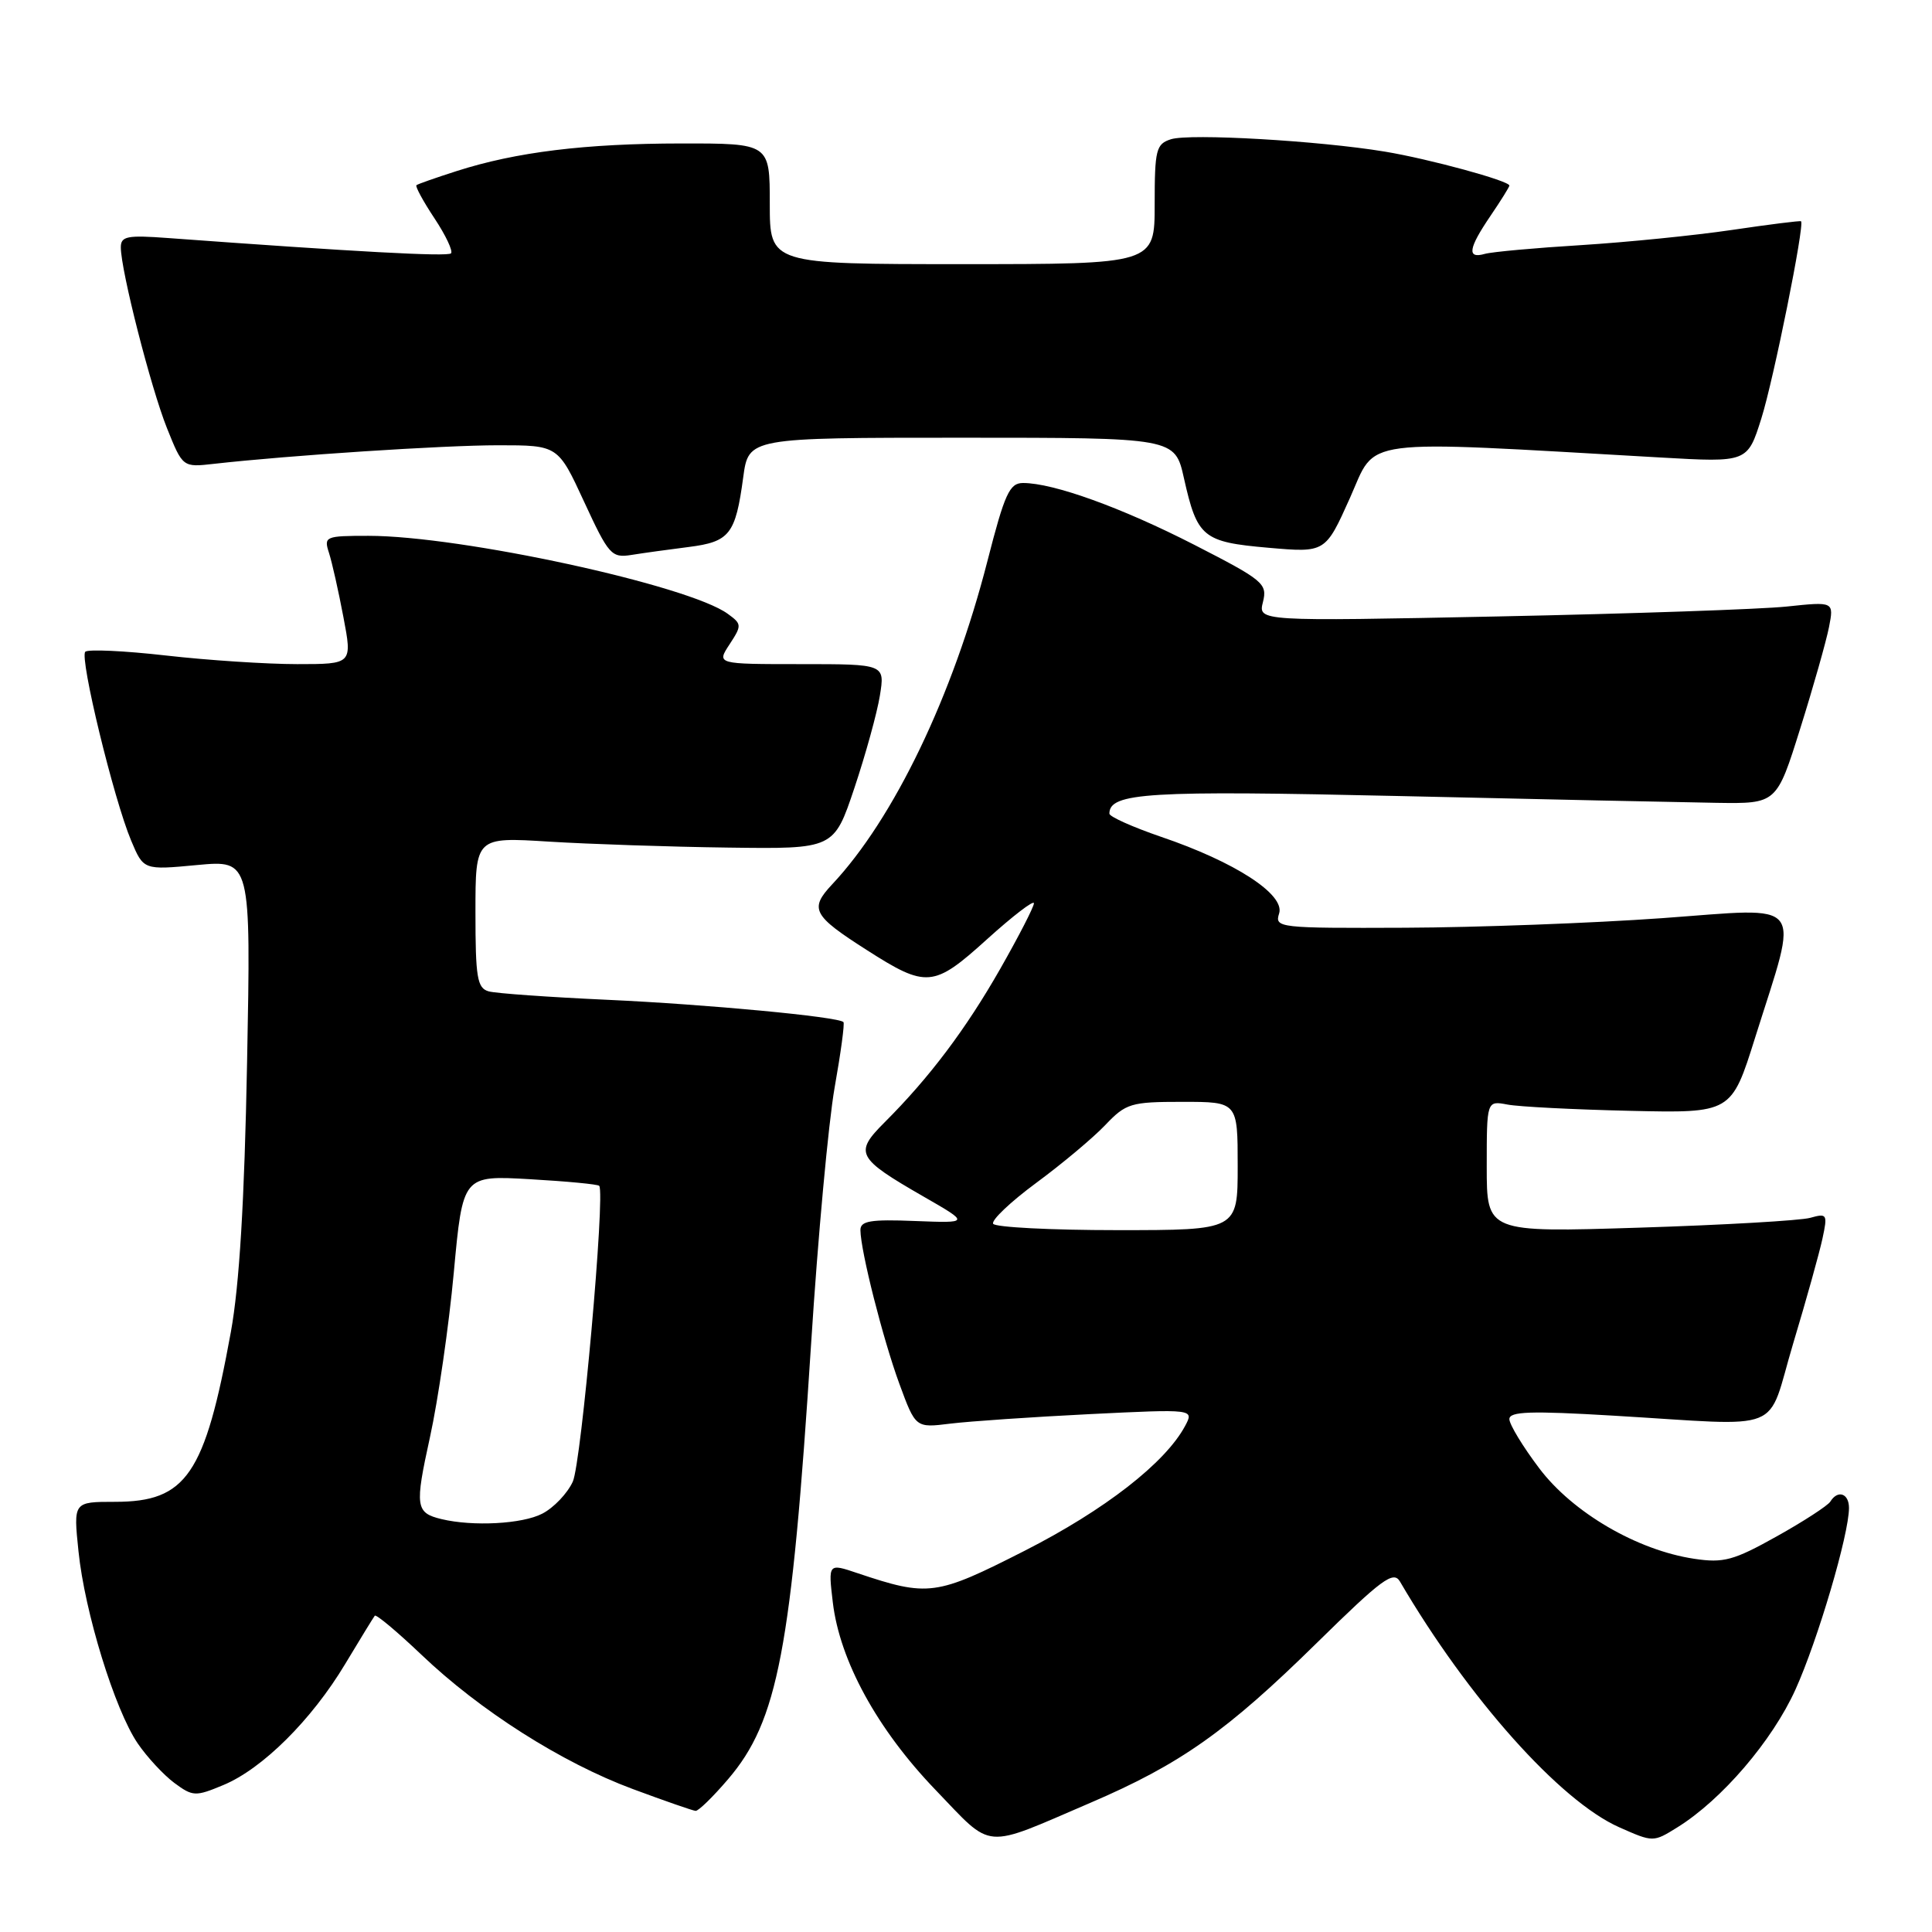 <?xml version="1.0" encoding="UTF-8" standalone="no"?>
<!DOCTYPE svg PUBLIC "-//W3C//DTD SVG 1.1//EN" "http://www.w3.org/Graphics/SVG/1.1/DTD/svg11.dtd" >
<svg xmlns="http://www.w3.org/2000/svg" xmlns:xlink="http://www.w3.org/1999/xlink" version="1.1" viewBox="0 0 256 256">
 <g >
 <path fill="currentColor"
d=" M 144.46 238.89 C 156.40 233.77 162.57 229.41 174.50 217.68 C 183.10 209.23 184.64 208.09 185.50 209.56 C 194.54 225.01 206.72 238.66 214.57 242.13 C 219.06 244.12 219.07 244.12 222.28 242.12 C 228.15 238.47 234.84 230.66 237.91 223.87 C 240.87 217.32 245.00 203.32 245.00 199.81 C 245.00 197.87 243.51 197.37 242.52 198.98 C 242.18 199.51 238.99 201.59 235.42 203.58 C 229.72 206.77 228.38 207.13 224.51 206.55 C 216.94 205.42 208.39 200.43 203.96 194.56 C 201.78 191.68 200.00 188.74 200.00 188.04 C 200.00 187.02 202.82 186.93 213.75 187.58 C 236.96 188.95 233.97 190.15 237.61 178.00 C 239.35 172.22 241.09 165.97 241.49 164.10 C 242.18 160.89 242.10 160.74 239.86 161.37 C 238.56 161.73 228.39 162.32 217.25 162.67 C 197.00 163.31 197.00 163.31 197.00 154.58 C 197.00 145.84 197.00 145.84 199.75 146.36 C 201.26 146.65 208.56 147.02 215.96 147.19 C 229.42 147.50 229.42 147.50 232.56 137.50 C 238.43 118.84 239.54 120.27 220.25 121.66 C 211.04 122.32 195.71 122.89 186.18 122.93 C 169.41 123.00 168.88 122.94 169.49 121.04 C 170.29 118.52 163.65 114.21 153.84 110.88 C 150.08 109.59 147.00 108.21 147.00 107.81 C 147.00 105.03 152.13 104.72 185.46 105.48 C 204.18 105.91 223.08 106.31 227.46 106.38 C 235.42 106.50 235.42 106.50 238.55 96.50 C 240.28 91.00 241.98 84.97 242.35 83.11 C 243.01 79.71 243.01 79.71 236.75 80.37 C 233.31 80.73 216.15 81.32 198.60 81.68 C 166.70 82.33 166.70 82.33 167.35 79.76 C 167.95 77.33 167.42 76.89 158.25 72.19 C 148.62 67.26 139.59 64.00 135.56 64.00 C 133.77 64.00 133.13 65.40 130.84 74.34 C 126.27 92.18 118.44 108.49 110.24 117.21 C 107.23 120.43 107.70 121.32 114.83 125.87 C 122.77 130.95 123.70 130.87 130.77 124.47 C 134.20 121.37 137.00 119.22 137.00 119.69 C 137.00 120.16 134.99 124.07 132.54 128.37 C 127.98 136.37 123.16 142.78 117.20 148.73 C 113.15 152.78 113.51 153.45 122.39 158.56 C 128.50 162.07 128.50 162.07 121.25 161.79 C 115.33 161.55 114.00 161.78 114.01 163.00 C 114.04 165.78 117.00 177.45 119.17 183.36 C 121.32 189.21 121.32 189.21 125.91 188.64 C 128.44 188.33 136.74 187.76 144.37 187.38 C 158.23 186.70 158.23 186.70 157.03 188.95 C 154.41 193.84 146.37 200.09 135.78 205.48 C 124.00 211.47 123.02 211.60 113.62 208.45 C 109.74 207.14 109.74 207.14 110.35 212.31 C 111.27 220.06 116.24 229.14 123.96 237.17 C 131.68 245.20 130.07 245.07 144.46 238.89 Z  M 96.46 235.77 C 103.08 228.04 104.87 218.64 107.48 178.00 C 108.37 163.97 109.78 148.73 110.59 144.12 C 111.41 139.51 111.94 135.60 111.76 135.43 C 111.05 134.72 93.64 133.08 80.50 132.48 C 72.80 132.13 65.71 131.63 64.75 131.36 C 63.23 130.93 63.00 129.54 63.00 120.89 C 63.00 110.91 63.00 110.91 72.75 111.52 C 78.11 111.85 88.80 112.21 96.50 112.31 C 110.50 112.50 110.50 112.50 113.21 104.42 C 114.70 99.97 116.22 94.46 116.59 92.17 C 117.26 88.00 117.26 88.00 106.10 88.00 C 94.95 88.00 94.95 88.00 96.67 85.38 C 98.31 82.87 98.30 82.69 96.44 81.34 C 91.27 77.55 61.09 71.00 48.83 71.00 C 43.10 71.00 42.89 71.09 43.59 73.25 C 43.99 74.49 44.85 78.31 45.50 81.75 C 46.69 88.00 46.69 88.00 39.38 88.00 C 35.36 88.00 27.55 87.49 22.01 86.86 C 16.48 86.23 11.66 86.01 11.30 86.36 C 10.52 87.15 15.07 105.91 17.38 111.39 C 19.02 115.29 19.02 115.29 26.13 114.62 C 33.25 113.96 33.25 113.96 32.74 140.73 C 32.39 159.22 31.72 170.28 30.59 176.50 C 27.14 195.43 24.70 199.00 15.23 199.00 C 9.72 199.00 9.72 199.00 10.40 205.55 C 11.22 213.61 15.21 226.54 18.24 231.00 C 19.48 232.82 21.67 235.18 23.09 236.24 C 25.55 238.06 25.90 238.07 29.59 236.53 C 34.77 234.38 41.29 227.90 45.73 220.50 C 47.71 217.20 49.48 214.32 49.66 214.09 C 49.84 213.87 52.61 216.19 55.83 219.25 C 63.61 226.68 74.44 233.56 83.83 237.05 C 88.05 238.62 91.80 239.92 92.17 239.95 C 92.54 239.98 94.47 238.10 96.46 235.77 Z  M 91.25 72.48 C 96.69 71.79 97.46 70.81 98.48 63.25 C 99.19 58.00 99.19 58.00 127.43 58.00 C 155.68 58.00 155.68 58.00 156.88 63.37 C 158.64 71.21 159.37 71.82 168.06 72.58 C 175.62 73.24 175.62 73.24 178.88 65.97 C 182.48 57.91 179.40 58.31 220.02 60.62 C 231.55 61.28 231.55 61.28 233.39 55.44 C 235.01 50.30 239.14 29.81 238.65 29.32 C 238.55 29.22 234.43 29.74 229.49 30.47 C 224.54 31.20 215.55 32.10 209.50 32.48 C 203.45 32.85 197.71 33.37 196.75 33.64 C 194.35 34.32 194.55 32.94 197.50 28.60 C 198.88 26.57 200.00 24.77 200.00 24.59 C 200.00 23.96 189.36 21.06 183.50 20.09 C 174.73 18.64 157.66 17.66 155.16 18.45 C 153.19 19.08 153.00 19.82 153.00 27.07 C 153.00 35.00 153.00 35.00 127.50 35.00 C 102.00 35.00 102.00 35.00 102.00 27.00 C 102.00 19.00 102.00 19.00 90.25 19.01 C 77.55 19.02 68.38 20.14 60.50 22.67 C 57.75 23.55 55.35 24.39 55.18 24.54 C 55.00 24.69 56.07 26.67 57.57 28.93 C 59.07 31.19 60.05 33.28 59.76 33.57 C 59.31 34.03 47.03 33.36 22.25 31.54 C 16.84 31.14 16.00 31.30 16.01 32.79 C 16.02 35.86 19.98 51.37 22.12 56.72 C 24.21 61.93 24.21 61.93 28.35 61.46 C 38.28 60.34 58.75 59.00 66.02 59.00 C 73.94 59.00 73.94 59.00 77.40 66.49 C 80.66 73.54 81.02 73.95 83.68 73.53 C 85.23 73.28 88.64 72.81 91.25 72.48 Z  M 131.60 162.16 C 131.32 161.70 133.88 159.27 137.29 156.75 C 140.71 154.23 144.82 150.79 146.44 149.09 C 149.20 146.19 149.82 146.00 156.69 146.00 C 164.00 146.00 164.00 146.00 164.00 154.50 C 164.00 163.00 164.00 163.00 148.06 163.00 C 139.29 163.00 131.89 162.62 131.60 162.16 Z  M 58.50 201.29 C 55.06 200.46 54.95 199.64 56.97 190.45 C 58.05 185.53 59.48 175.70 60.13 168.62 C 61.32 155.74 61.32 155.74 70.21 156.25 C 75.09 156.53 79.23 156.92 79.40 157.13 C 80.22 158.12 77.03 193.86 75.90 196.32 C 75.19 197.88 73.37 199.79 71.85 200.57 C 69.21 201.94 62.68 202.29 58.50 201.29 Z "/>
</g>
</svg>